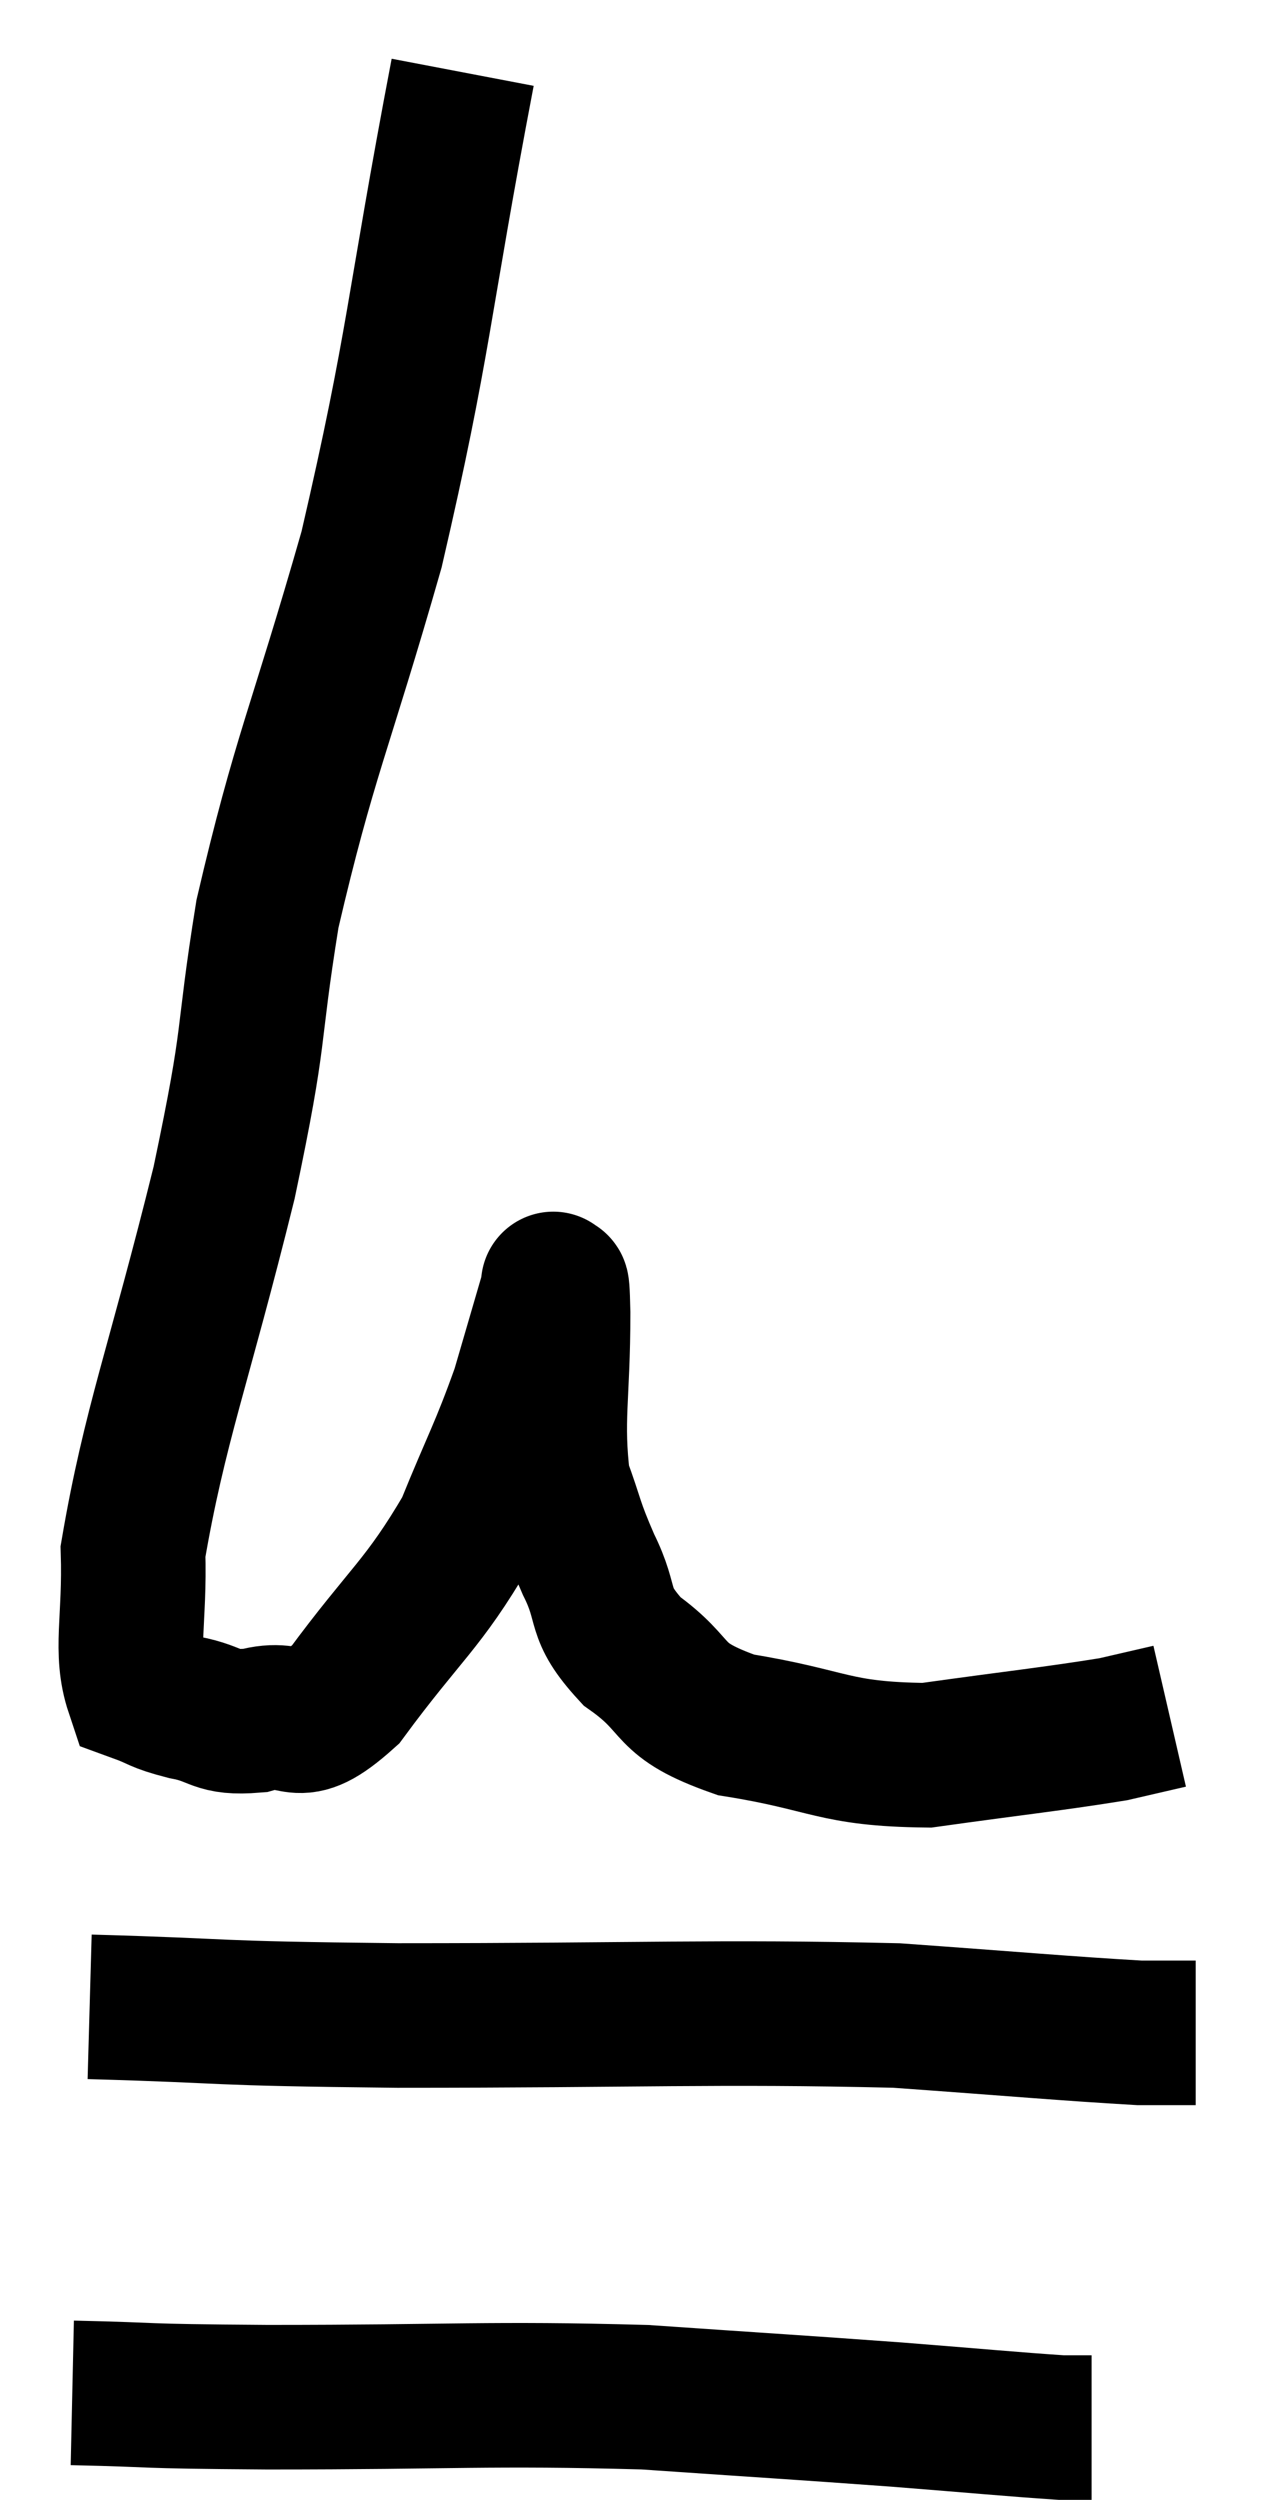 <svg xmlns="http://www.w3.org/2000/svg" viewBox="7.76 2 17.54 34.58" width="17.54" height="34.58"><path d="M 14.16 3 C 13.53 6.3, 13.575 6.69, 12.9 9.6 C 12.18 12.12, 11.97 12.45, 11.46 14.64 C 11.16 16.5, 11.325 16.155, 10.86 18.36 C 10.23 20.91, 9.9 21.705, 9.6 23.46 C 9.63 24.42, 9.48 24.84, 9.66 25.38 C 9.99 25.5, 9.915 25.515, 10.32 25.62 C 10.8 25.71, 10.725 25.845, 11.28 25.8 C 11.91 25.62, 11.805 26.1, 12.54 25.44 C 13.38 24.3, 13.605 24.21, 14.22 23.16 C 14.61 22.2, 14.7 22.08, 15 21.24 C 15.21 20.52, 15.315 20.16, 15.42 19.8 C 15.42 19.8, 15.405 19.71, 15.42 19.8 C 15.45 19.98, 15.465 19.485, 15.48 20.16 C 15.48 21.33, 15.375 21.63, 15.48 22.5 C 15.69 23.07, 15.645 23.055, 15.9 23.64 C 16.2 24.24, 15.99 24.285, 16.5 24.84 C 17.22 25.35, 16.92 25.5, 17.94 25.86 C 19.26 26.07, 19.275 26.265, 20.58 26.28 C 21.87 26.1, 22.32 26.055, 23.16 25.92 C 23.55 25.83, 23.745 25.785, 23.94 25.74 L 23.94 25.74" fill="none" stroke="black" stroke-width="2"></path><path d="M 9 29.76 C 11.13 29.82, 10.47 29.85, 13.26 29.88 C 16.71 29.88, 17.595 29.82, 20.16 29.88 C 21.84 30, 22.485 30.06, 23.52 30.12 L 24.3 30.12" fill="none" stroke="black" stroke-width="2"></path><path d="M 8.76 35.1 C 10.11 35.13, 9.48 35.145, 11.46 35.16 C 14.07 35.16, 14.505 35.1, 16.68 35.16 C 18.42 35.28, 18.72 35.295, 20.16 35.4 C 21.3 35.49, 21.765 35.535, 22.44 35.58 L 22.86 35.58" fill="none" stroke="black" stroke-width="2"></path></svg>